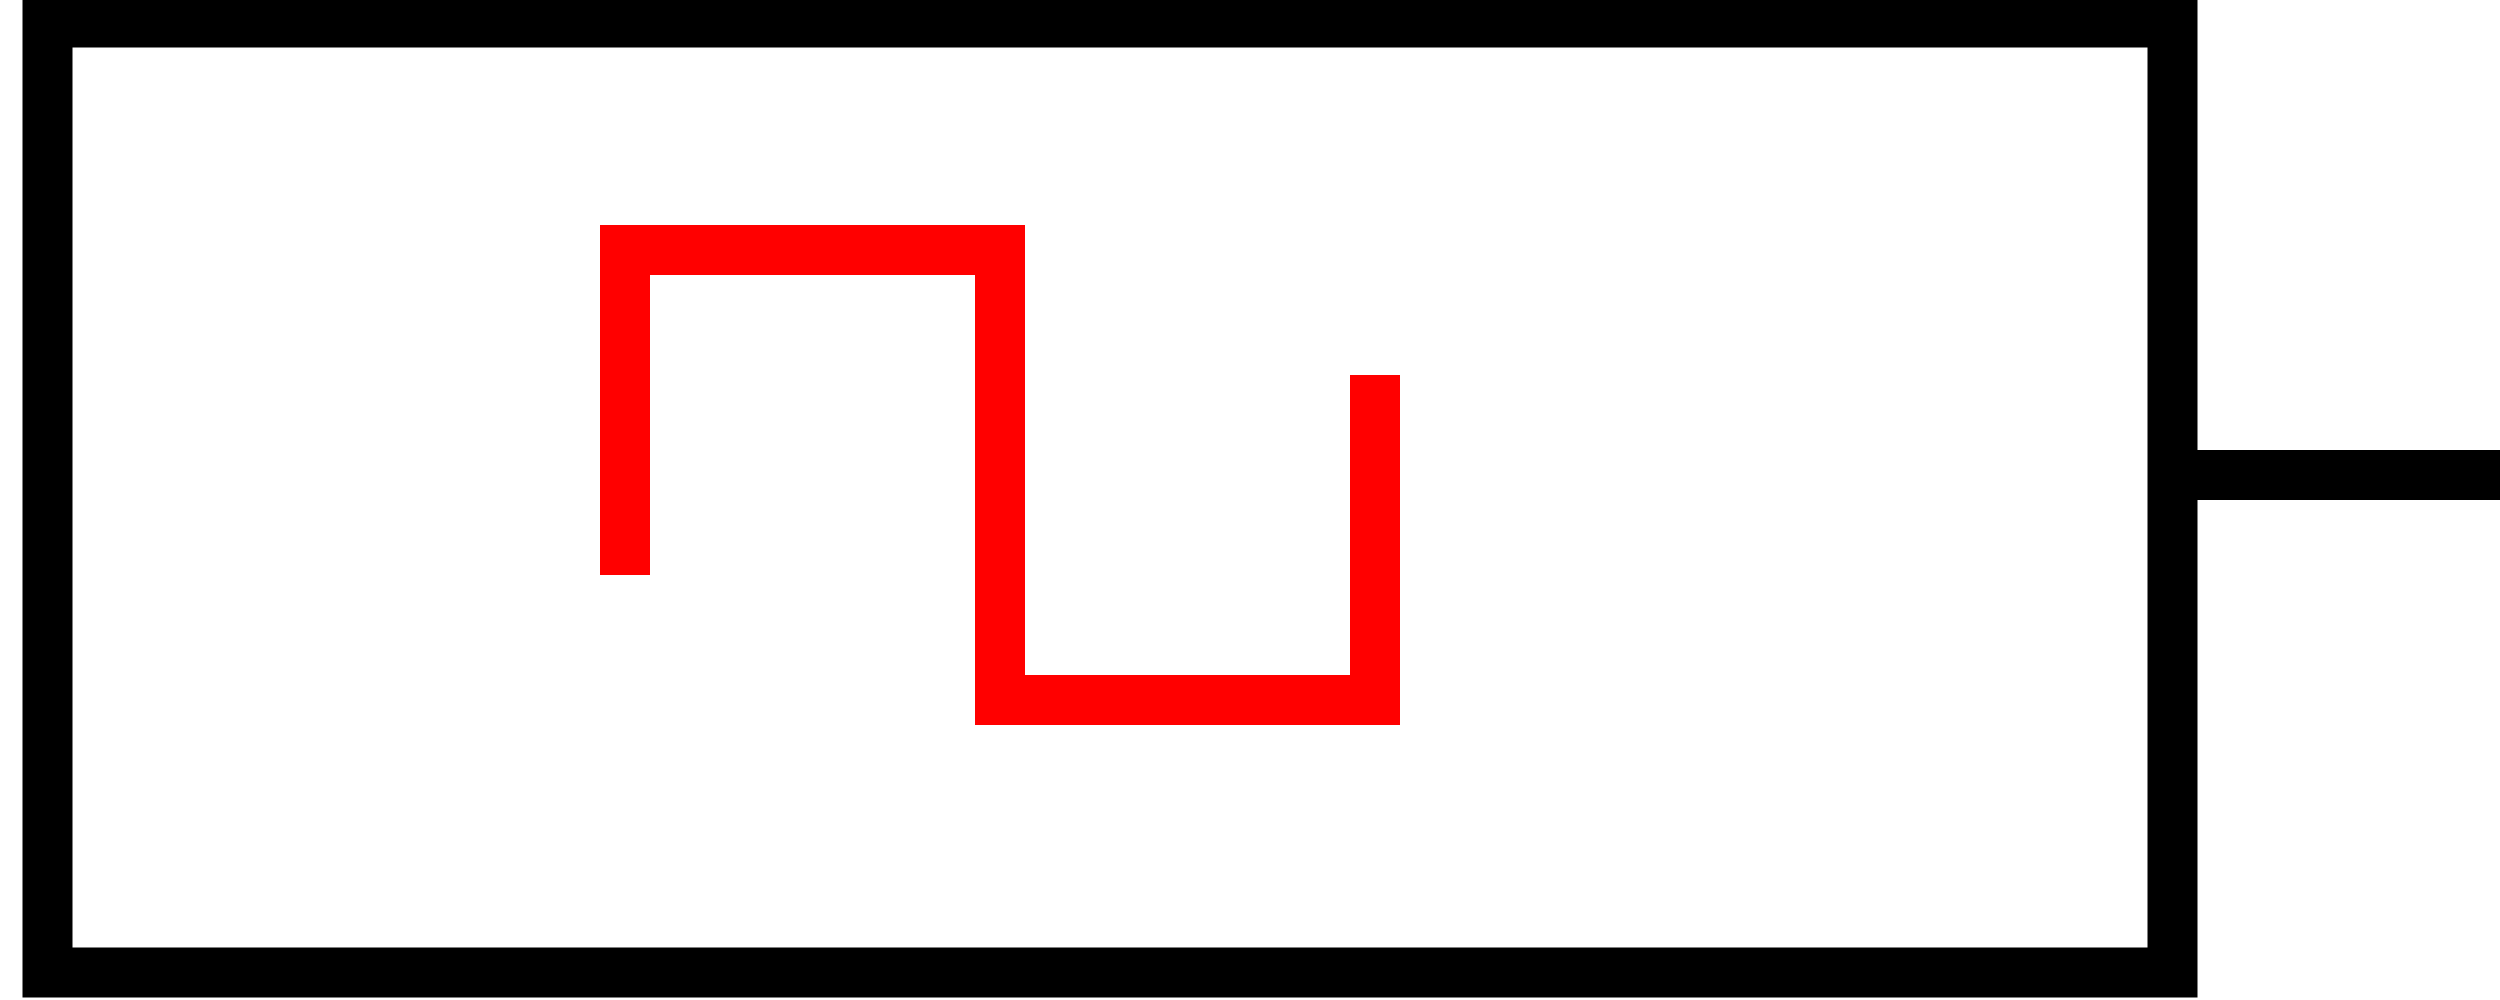 <svg width="100" height="40"
    xmlns="http://www.w3.org/2000/svg">
    <rect x="1.9" y="0.9" width="85" height="38" style="fill:none; stroke:black; stroke-width:2;" />
    <path d="M 25 23 L 25 10 L 40 10 L 40 28 L 55 28 L 55 15" stroke="red" stroke-width="2" fill="none"/>
    <line x1="120.75" y1="19" x2="86.75" y2="19" style="stroke:black;stroke-width:2"/>
</svg>
